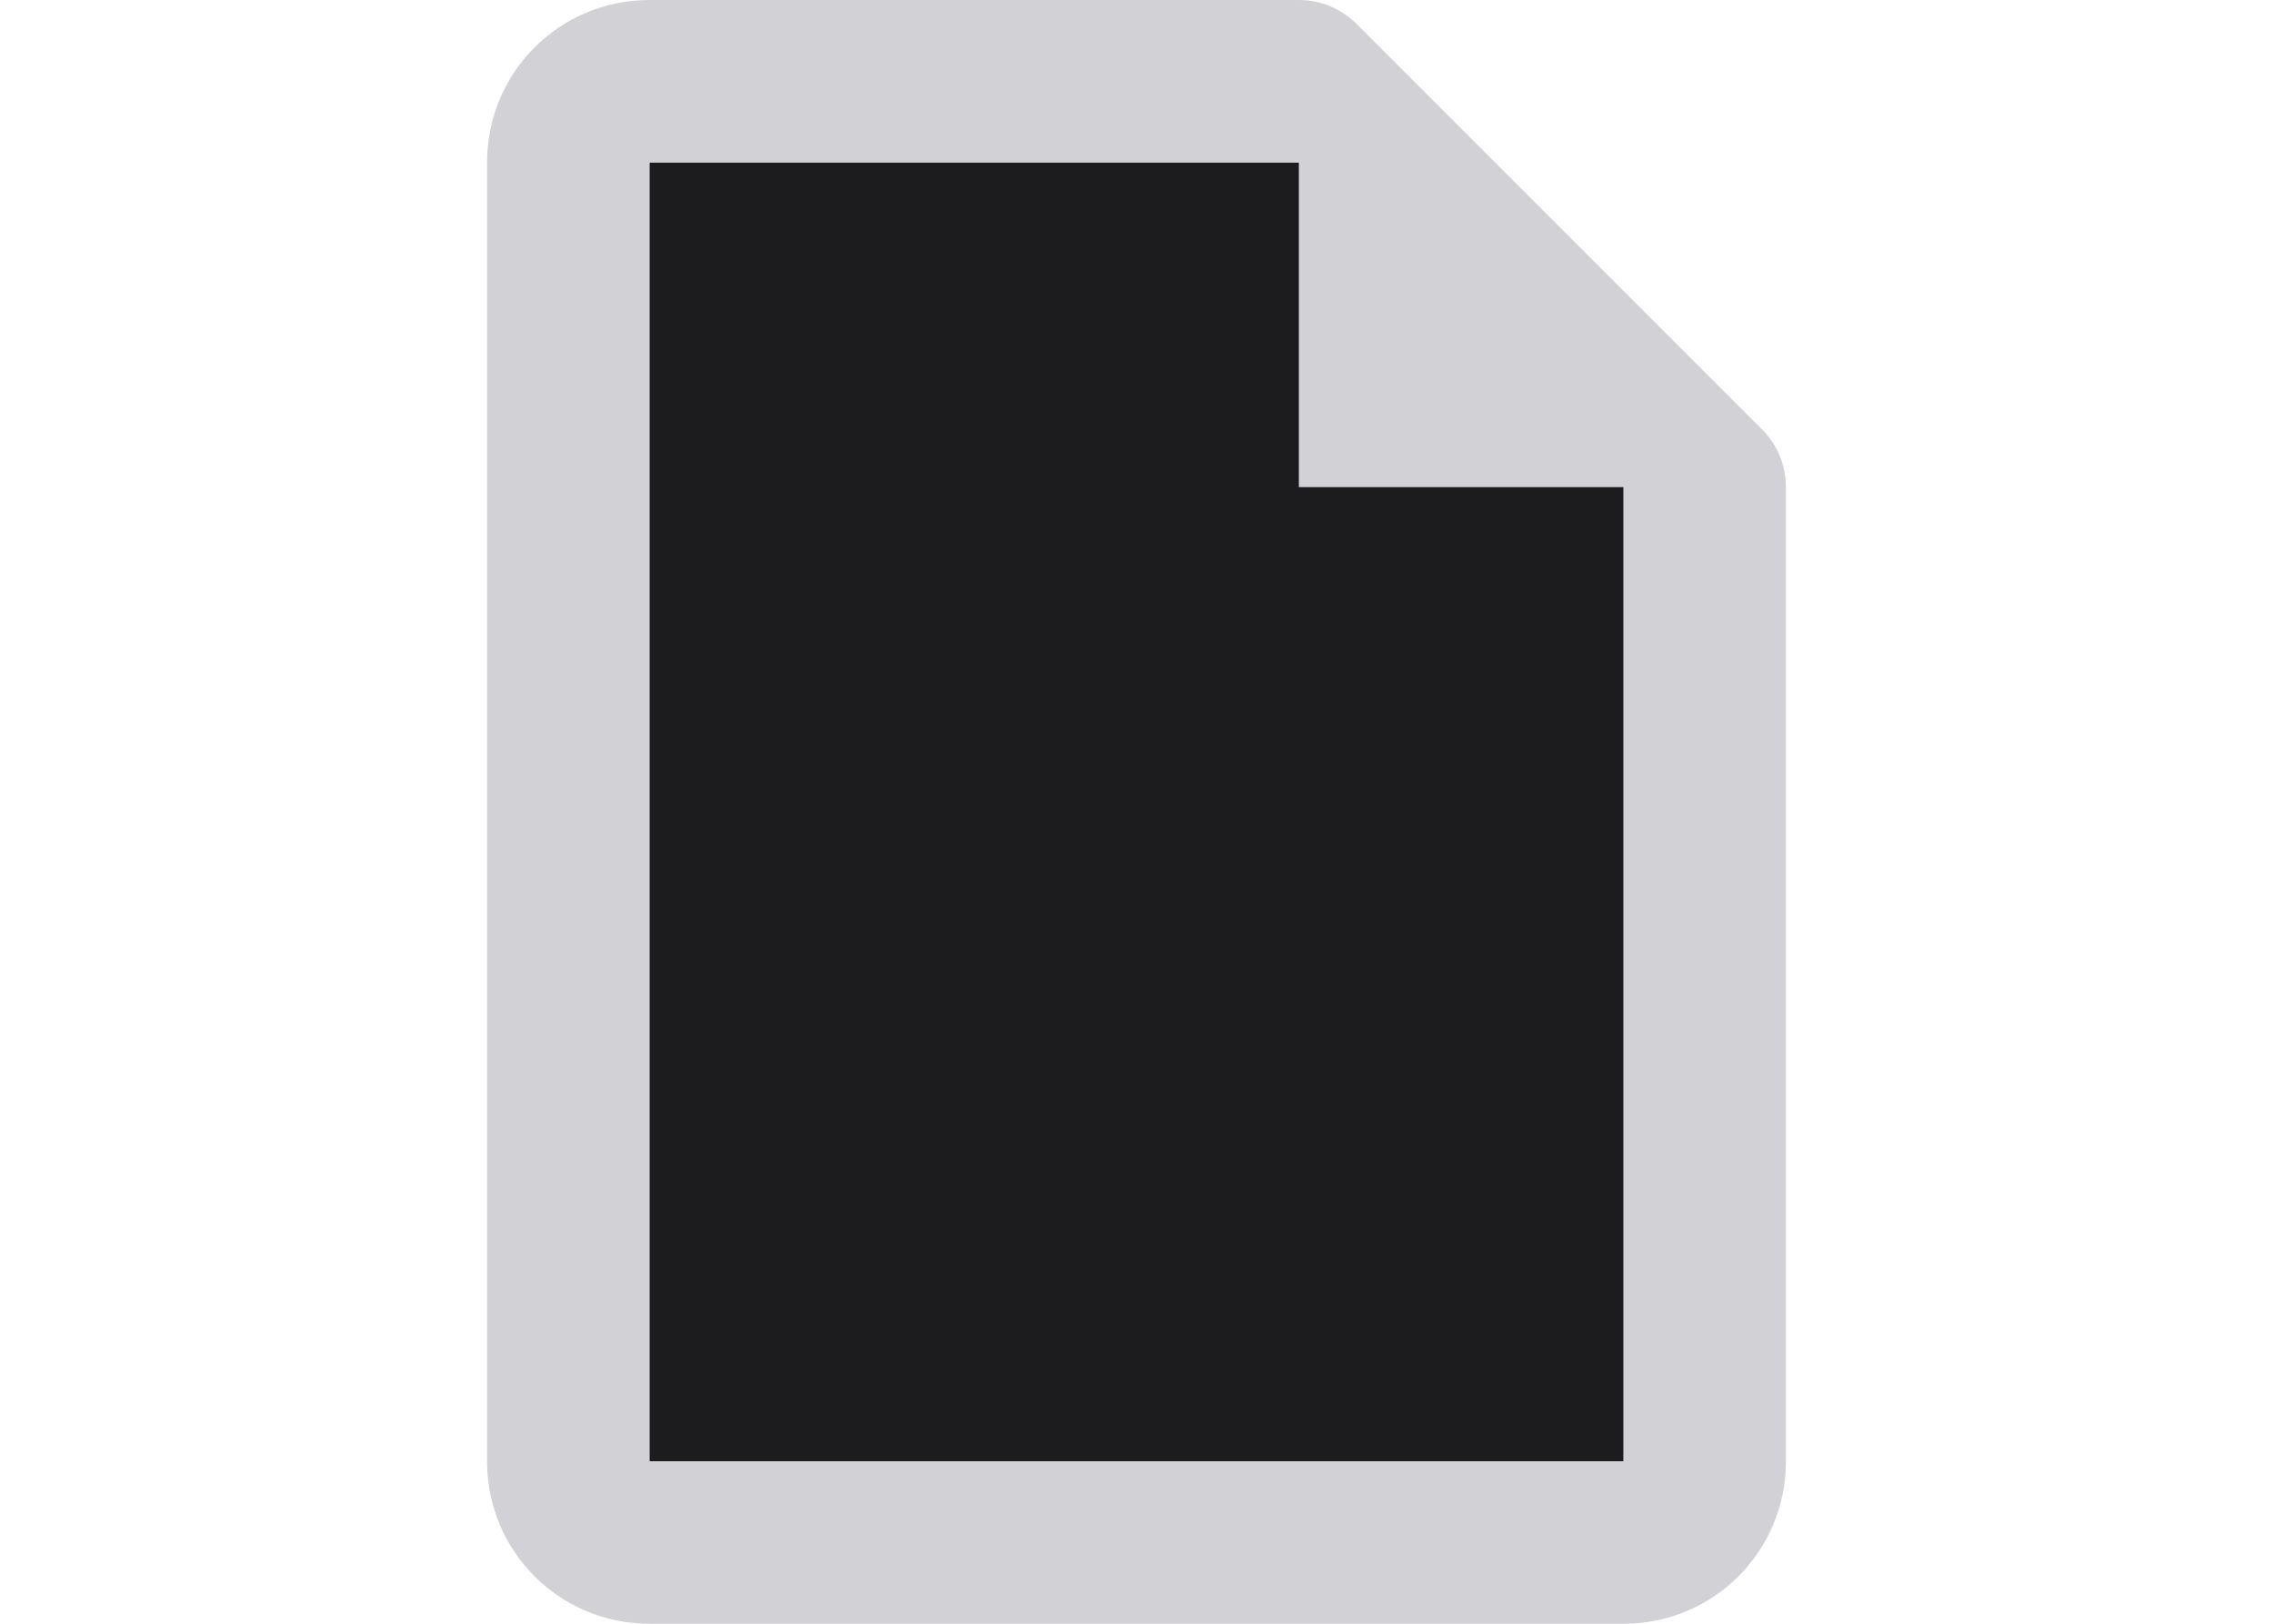 <svg viewBox="0 0 14 10" xmlns="http://www.w3.org/2000/svg"><path d="m10 3v6h-6v-8h4z" fill="#1c1c1e"/><path d="m8 0c.133 0.0.26.053.354.146l2.5 2.5c.094.094.146.221.146.354v1 3 2c0 .554-.446 1-1 1h-6c-.554 0-1-.446-1-1v-8c0-.554.446-1 1-1h.965.035 2zm0 1h-1-2-1v8h6v-1.965c-0-.012-0-.023 0-.035v-3-1h-2z" fill="#d1d1d6"/></svg>